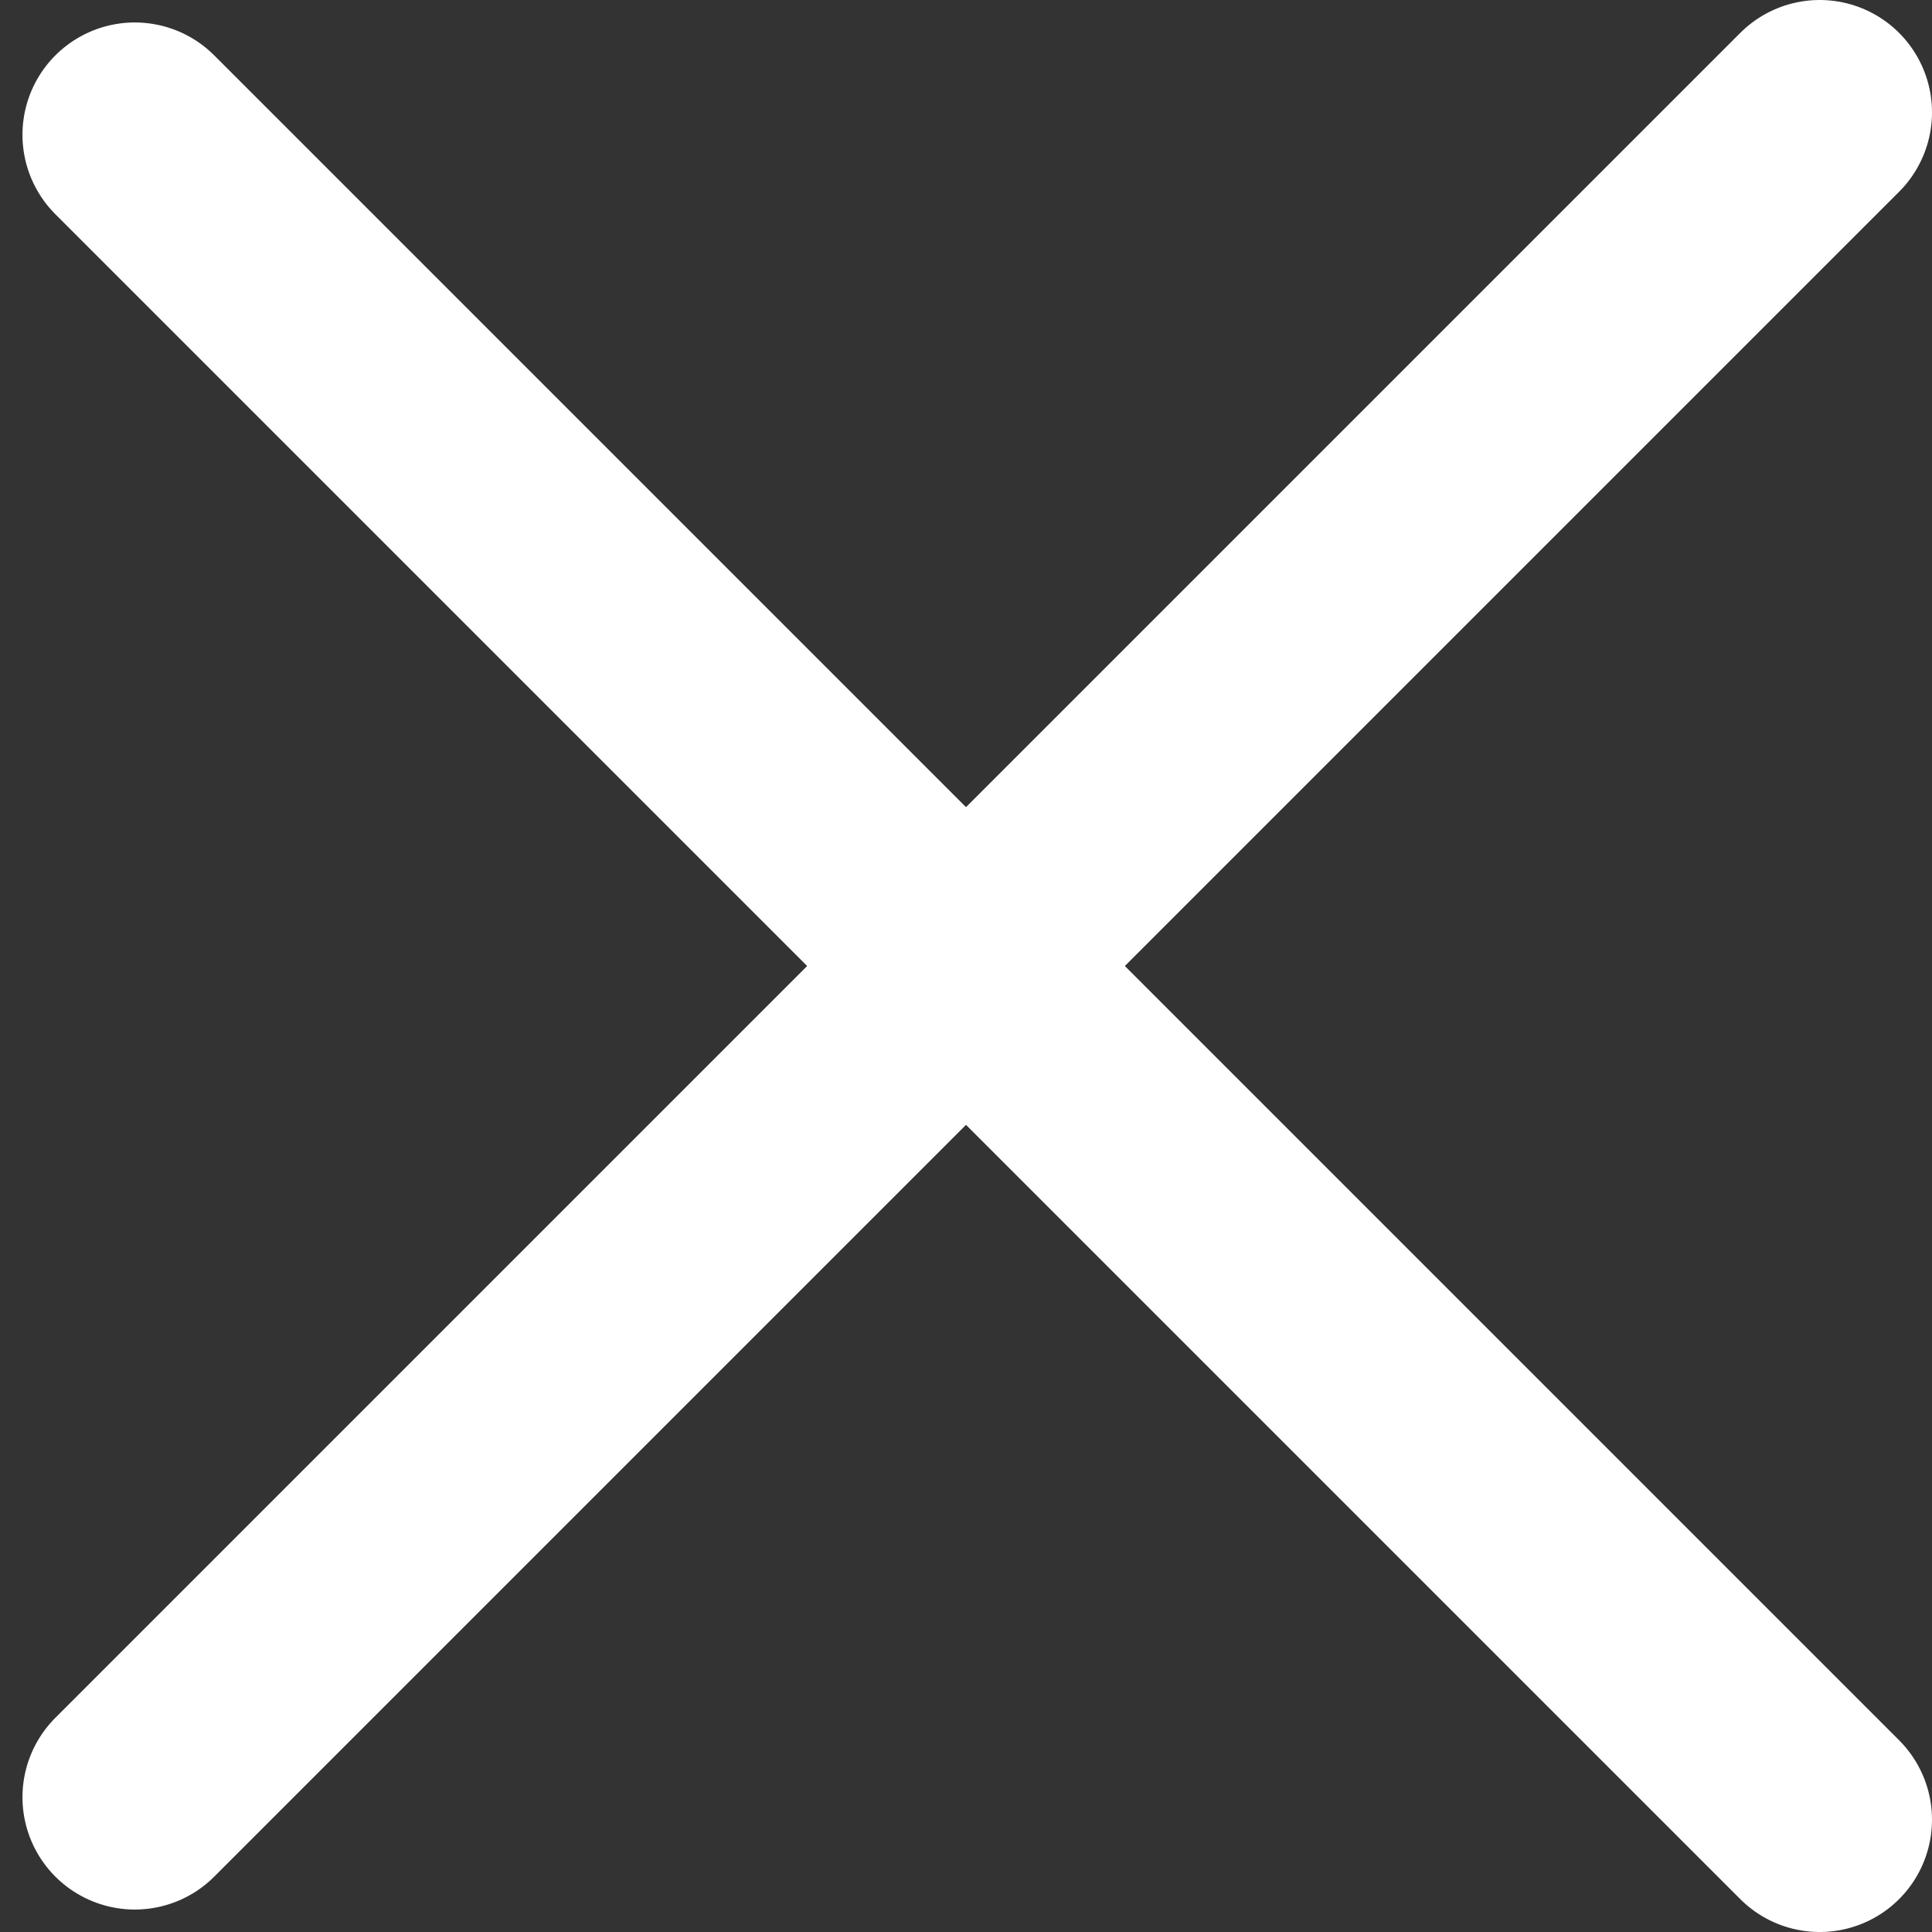 <svg width="43" height="43" viewBox="0 0 43 43" fill="none" xmlns="http://www.w3.org/2000/svg">
<rect x="0" y="0" width="43" height="43" fill="#333333" stroke="none"/>
<path d="M3 3L40.5 40.5" stroke="white" stroke-width="5" stroke-linecap="round"/>
<path d="M40.5 2.5L3 40" stroke="white" stroke-width="5" stroke-linecap="round"/>
</svg>
